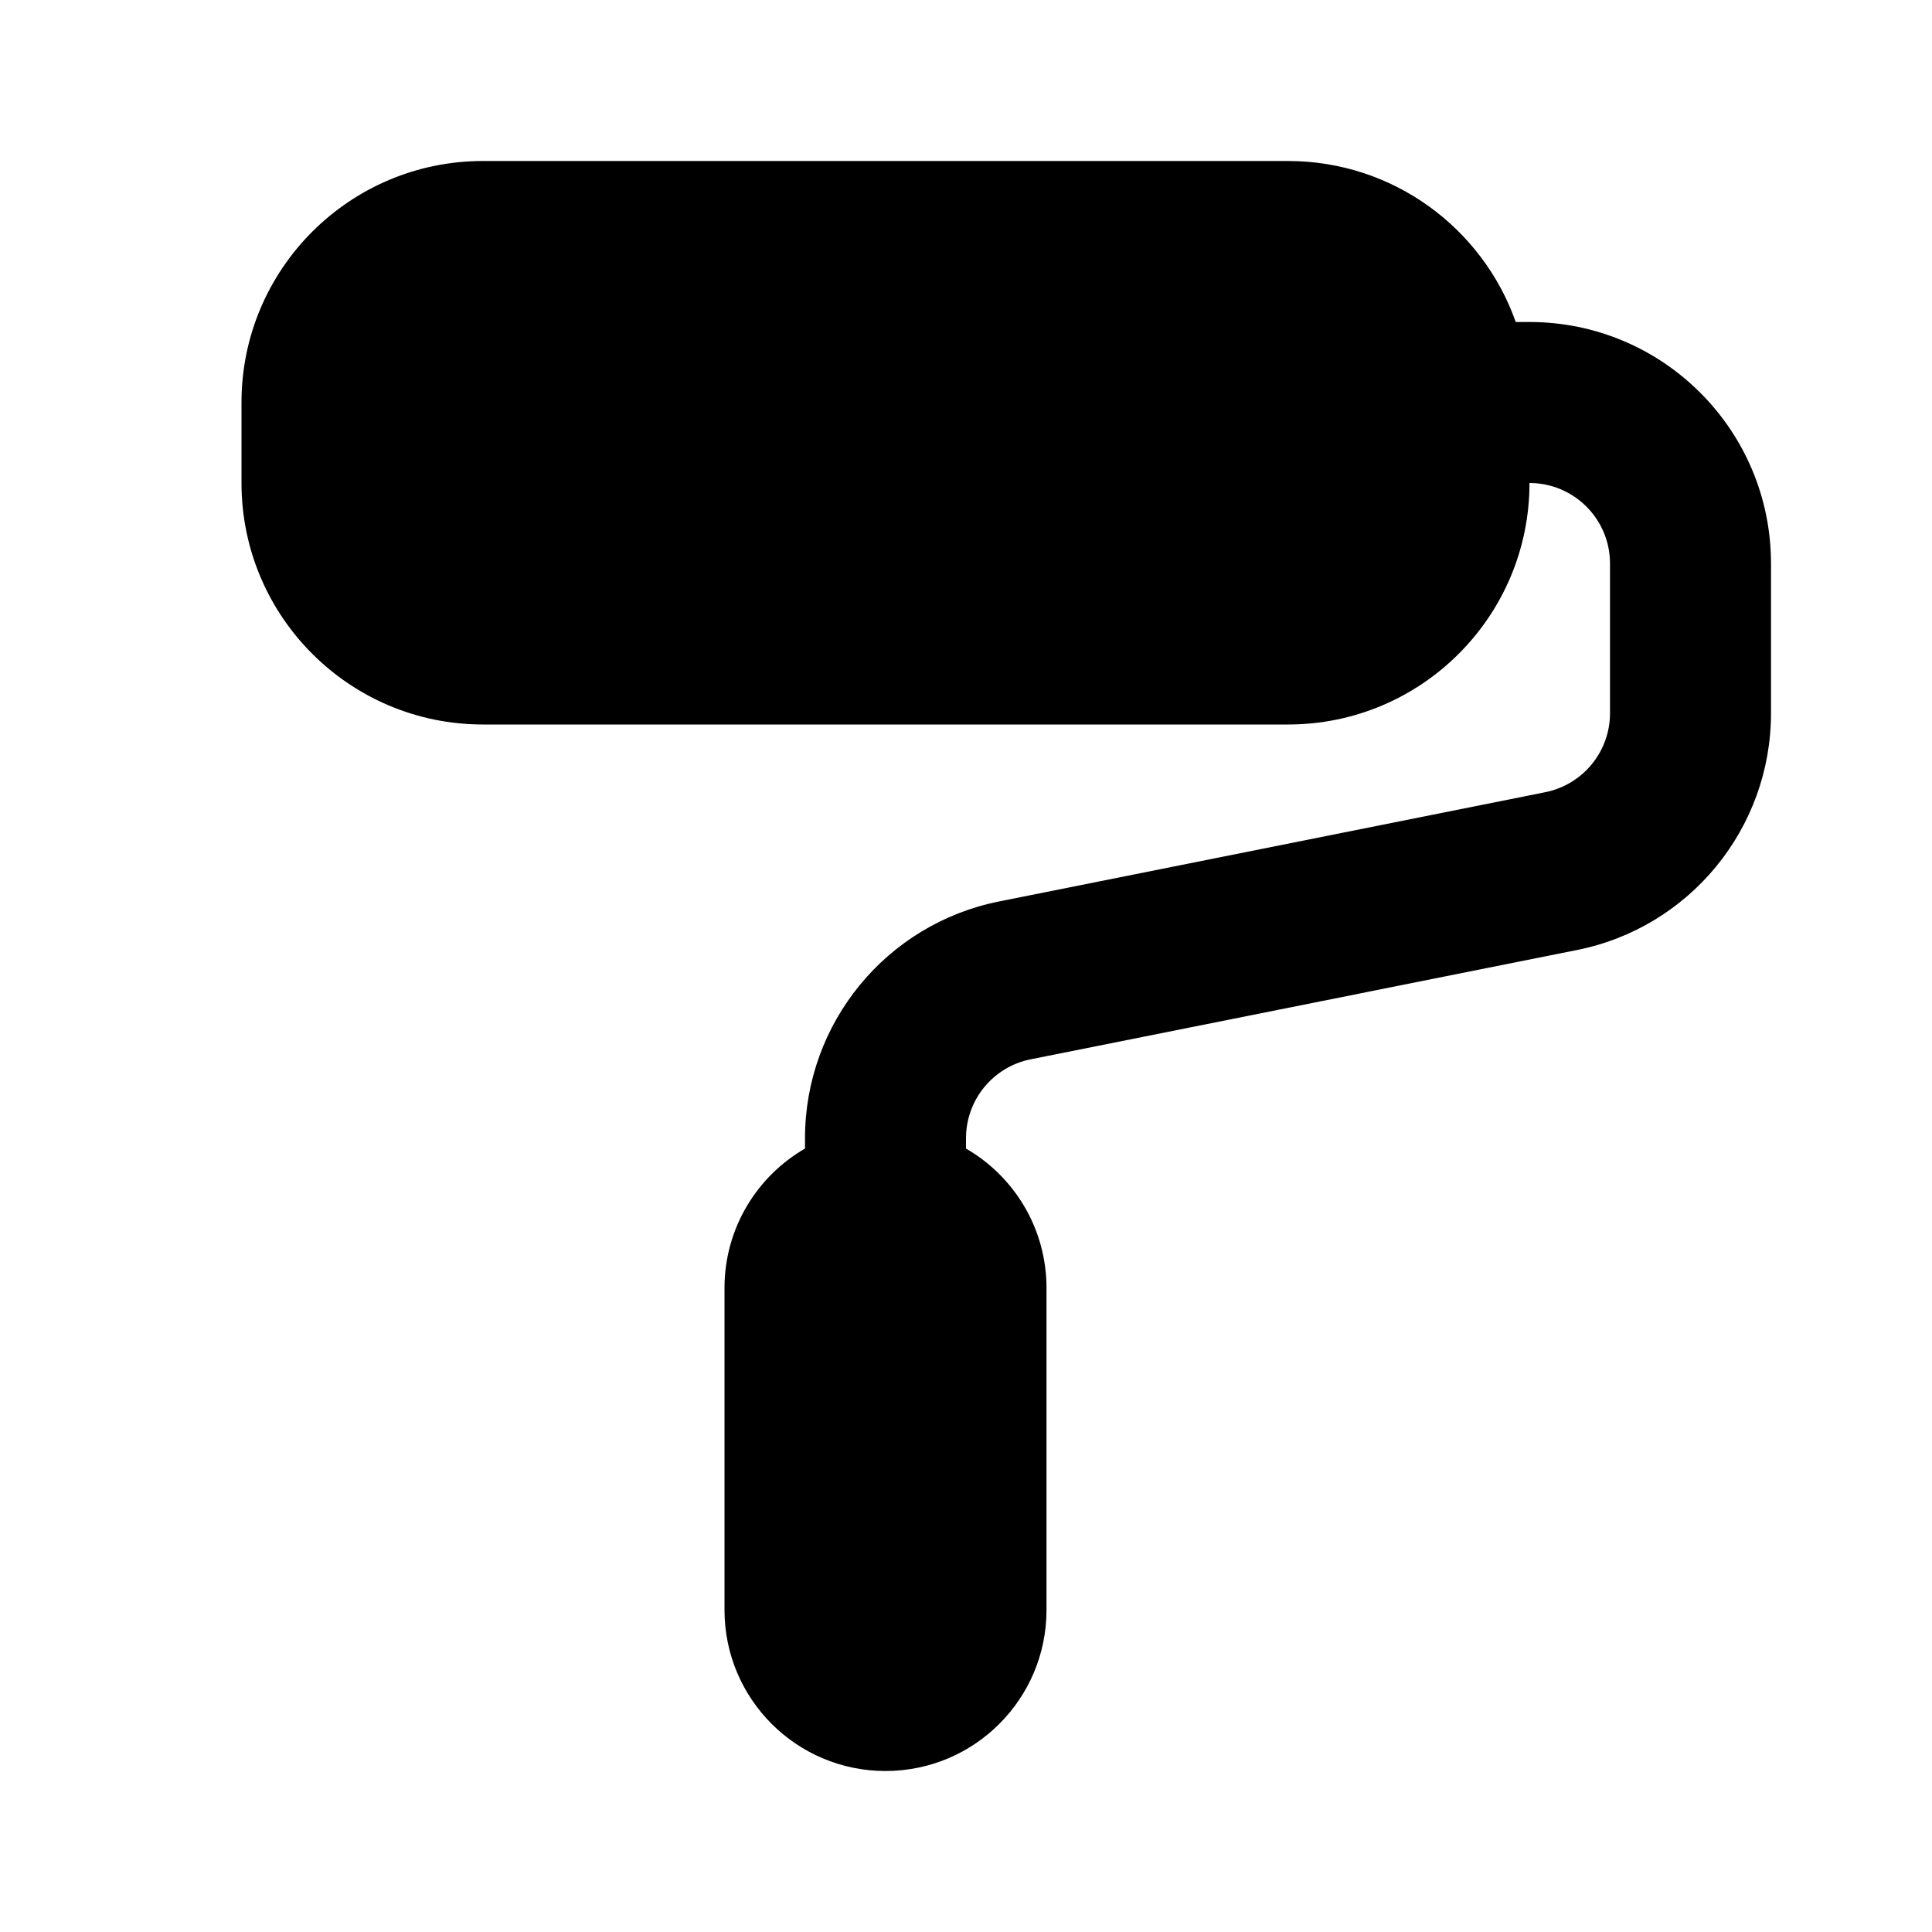 <svg width="24" height="24" viewBox="0 0 24 24" fill="none" xmlns="http://www.w3.org/2000/svg">
<path d="M6 2C4.343 2 3 3.343 3 5V6C3 7.657 4.343 9 6 9H16C17.657 9 19 7.657 19 6C19.552 6 20 6.448 20 7V8.86C20 9.337 19.663 9.747 19.196 9.841L12.412 11.198C11.009 11.478 10 12.71 10 14.14V14.268C9.402 14.613 9 15.26 9 16V20C9 21.105 9.895 22 11 22C12.105 22 13 21.105 13 20V16C13 15.26 12.598 14.613 12 14.268V14.14C12 13.663 12.336 13.252 12.804 13.159L19.588 11.802C20.991 11.522 22 10.29 22 8.86V7C22 5.343 20.657 4 19 4H18.829C18.418 2.835 17.306 2 16 2H6Z" fill="black"/>
</svg>
